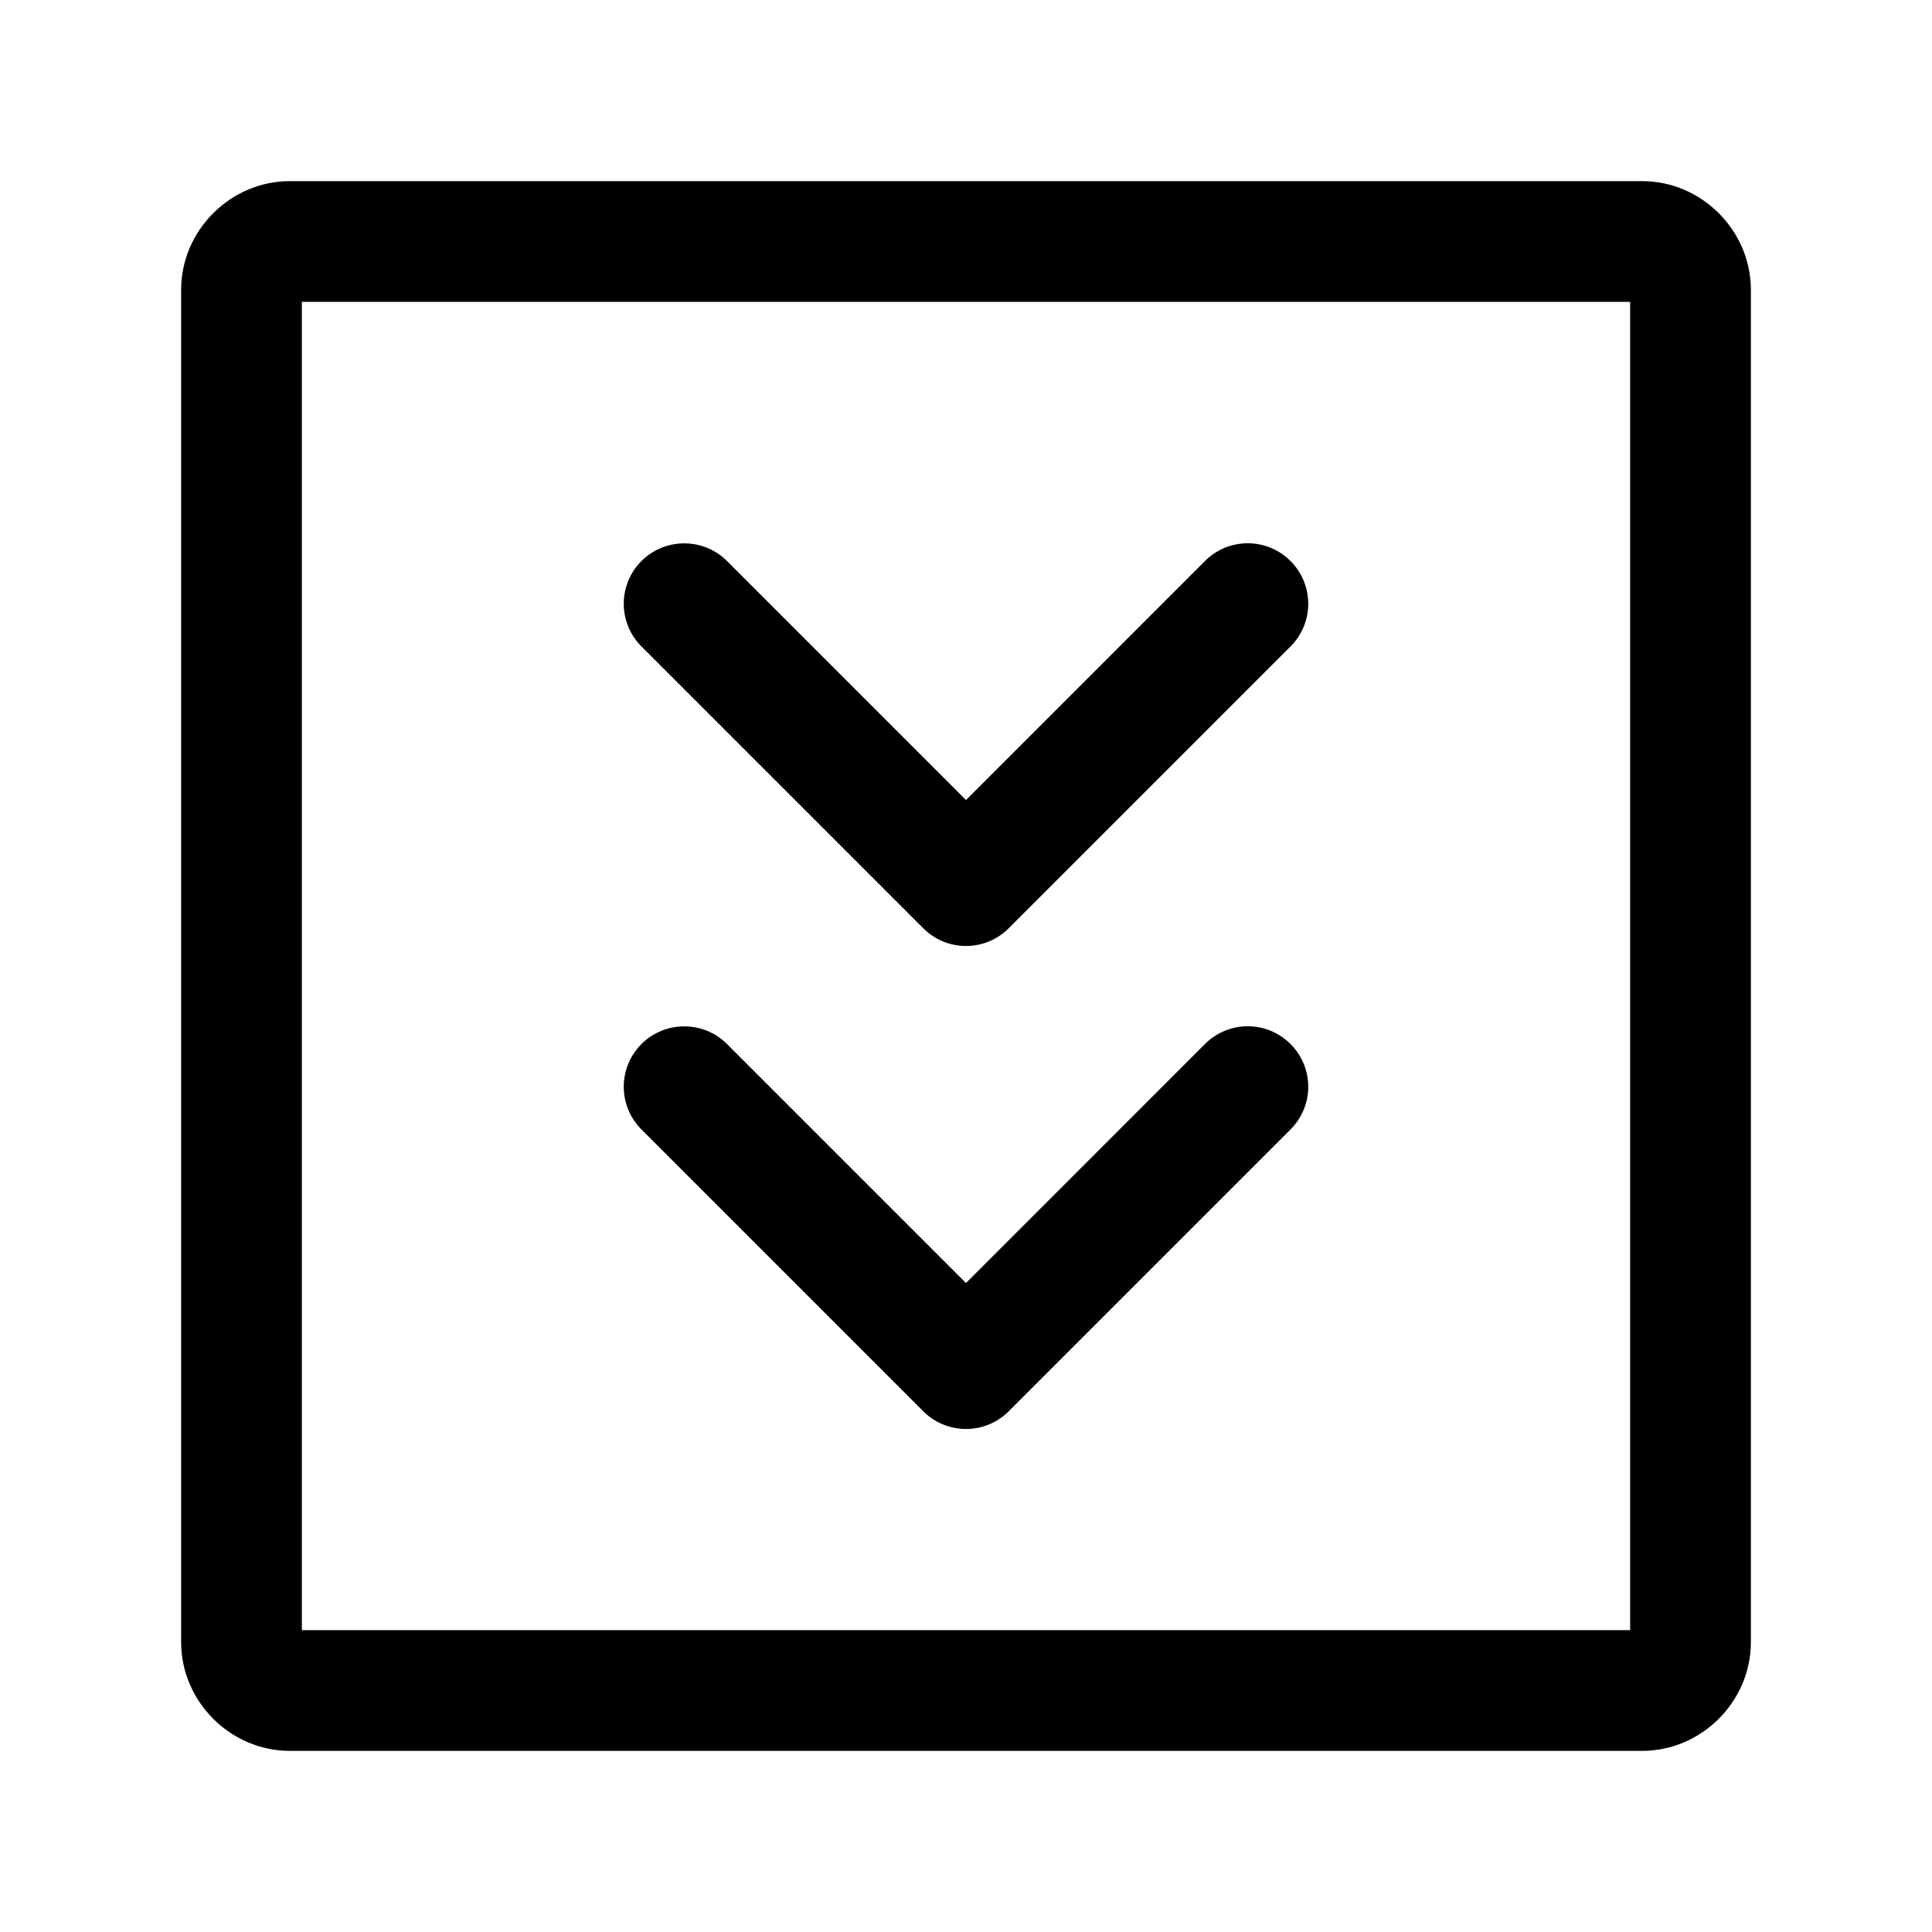 <?xml version="1.0" encoding="UTF-8" standalone="no"?>
<svg
   width="24"
   height="24"
   stroke-width="1.5"
   viewBox="0 0 24 24"
   fill="none"
   version="1.1"
   id="svg8"
   sodipodi:docname="fast-arrow-down-square.svg"
   inkscape:version="1.2.1 (9c6d41e410, 2022-07-14)"
   xmlns:inkscape="http://www.inkscape.org/namespaces/inkscape"
   xmlns:sodipodi="http://sodipodi.sourceforge.net/DTD/sodipodi-0.dtd"
   xmlns="http://www.w3.org/2000/svg"
   xmlns:svg="http://www.w3.org/2000/svg">
  <defs
     id="defs12" />
  <sodipodi:namedview
     id="namedview10"
     pagecolor="#ffffff"
     bordercolor="#666666"
     borderopacity="1.0"
     inkscape:showpageshadow="2"
     inkscape:pageopacity="0.0"
     inkscape:pagecheckerboard="0"
     inkscape:deskcolor="#d1d1d1"
     showgrid="false"
     inkscape:zoom="34.541667"
     inkscape:cx="10.364294"
     inkscape:cy="12.014475"
     inkscape:window-width="1920"
     inkscape:window-height="1009"
     inkscape:window-x="1912"
     inkscape:window-y="-8"
     inkscape:window-maximized="1"
     inkscape:current-layer="svg8" />
  <path
     style="color:#000000;fill:currentColor;-inkscape-stroke:none"
     d="M 3.6,2.25 C 2.863,2.25 2.25,2.863 2.25,3.6 V 20.4 C 2.25,21.137 2.863,21.75 3.6,21.75 H 20.4 C 21.137,21.75 21.75,21.137 21.75,20.4 V 3.6 C 21.75,2.863 21.137,2.25 20.4,2.25 Z M 3.75,3.75 h 16.5 v 16.5 H 3.75 Z"
     id="path2" />
  <path
     style="color:#000000;fill:currentColor;stroke-linecap:round;stroke-linejoin:round;-inkscape-stroke:none"
     d="m 8.5,6.75 a 0.75,0.75 0 0 0 -0.531,0.219 0.75,0.75 0 0 0 0,1.062 l 3.5,3.5 a 0.75,0.75 0 0 0 1.062,0 l 3.5,-3.5 a 0.75,0.75 0 0 0 0,-1.062 0.75,0.75 0 0 0 -1.062,0 L 12,9.938 9.031,6.969 A 0.75,0.75 0 0 0 8.5,6.75 Z"
     id="path4" />
  <path
     style="color:#000000;fill:currentColor;stroke-linecap:round;stroke-linejoin:round;-inkscape-stroke:none"
     d="m 8.5,12.75 a 0.75,0.75 0 0 0 -0.531,0.219 0.75,0.75 0 0 0 0,1.062 l 3.5,3.5 a 0.75,0.75 0 0 0 1.062,0 l 3.5,-3.5 a 0.75,0.75 0 0 0 0,-1.062 0.75,0.75 0 0 0 -1.062,0 L 12,15.938 9.031,12.969 A 0.75,0.75 0 0 0 8.5,12.75 Z"
     id="path6" />
</svg>
